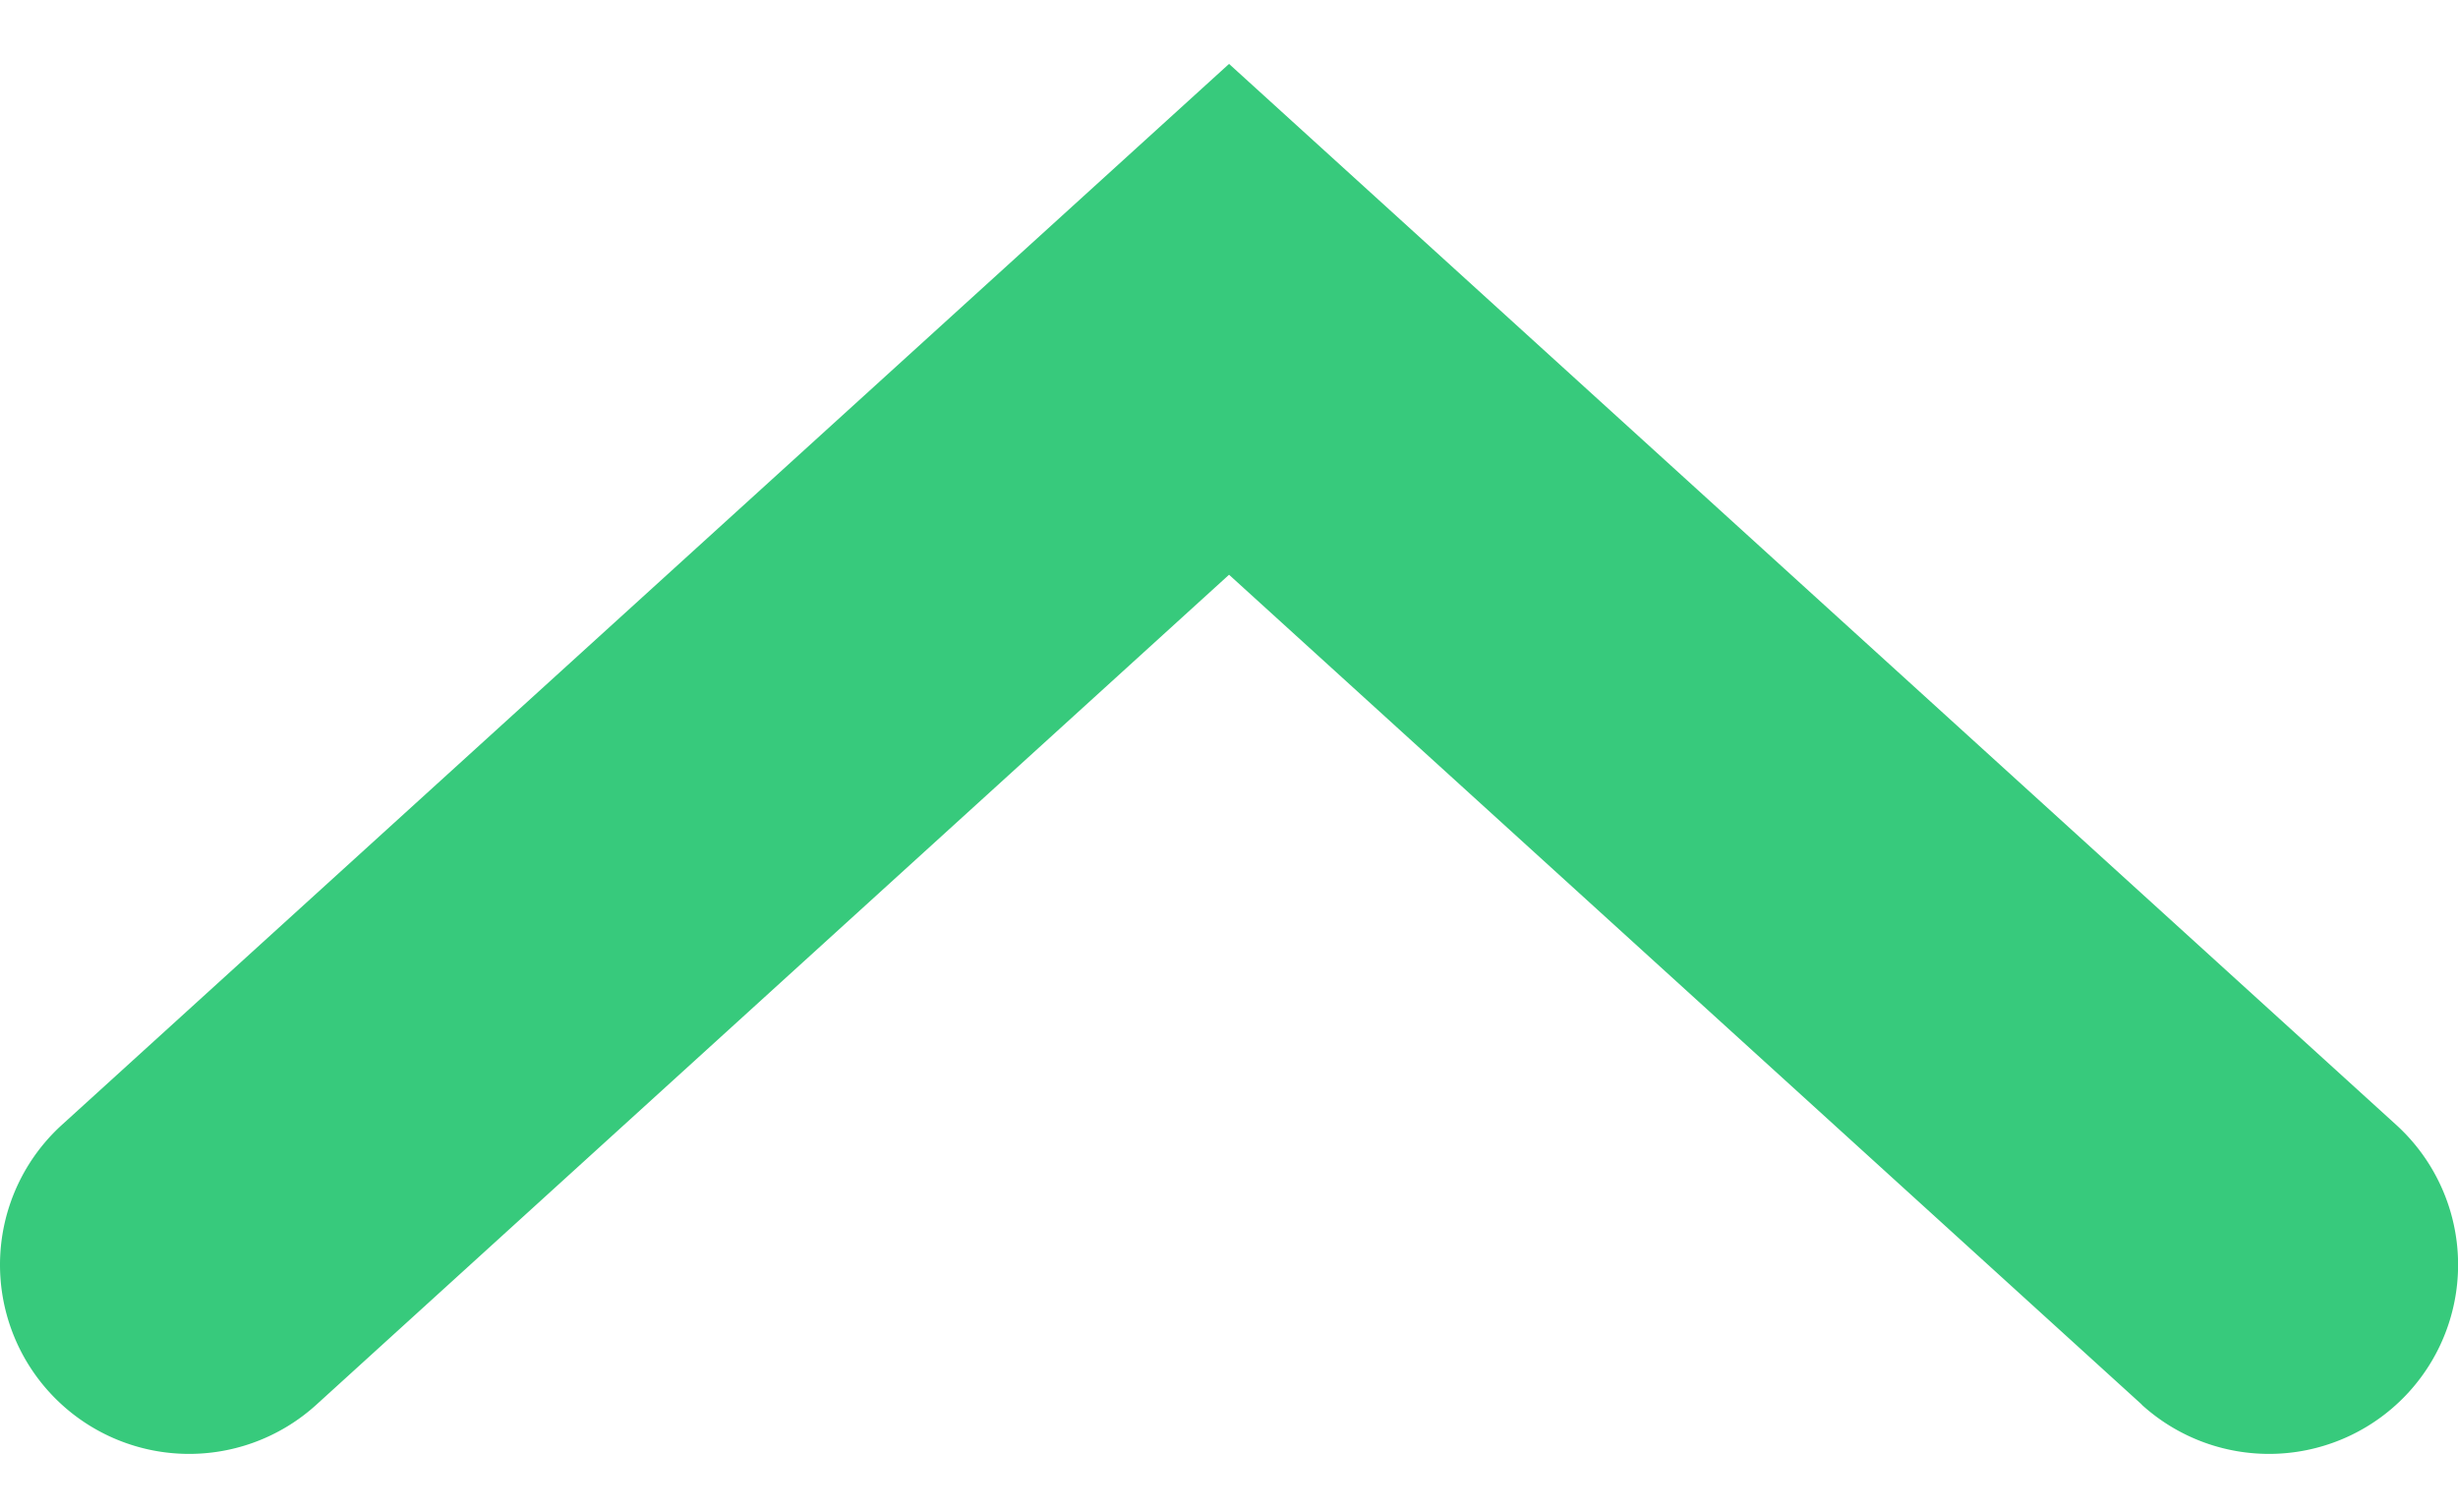 <?xml version="1.0" standalone="no"?><!DOCTYPE svg PUBLIC "-//W3C//DTD SVG 1.1//EN" "http://www.w3.org/Graphics/SVG/1.1/DTD/svg11.dtd"><svg t="1706093574828" class="icon" viewBox="0 0 1664 1024" version="1.1" xmlns="http://www.w3.org/2000/svg" p-id="50796" xmlns:xlink="http://www.w3.org/1999/xlink" width="325" height="200"><path d="M1449.891 951.04a128 128 0 0 0 172.288-189.44L832.035 43.264 41.891 761.6a128 128 0 0 0 172.288 189.44L832.035 389.12l617.856 561.792z" fill="#37CA7C" p-id="50797"></path></svg>